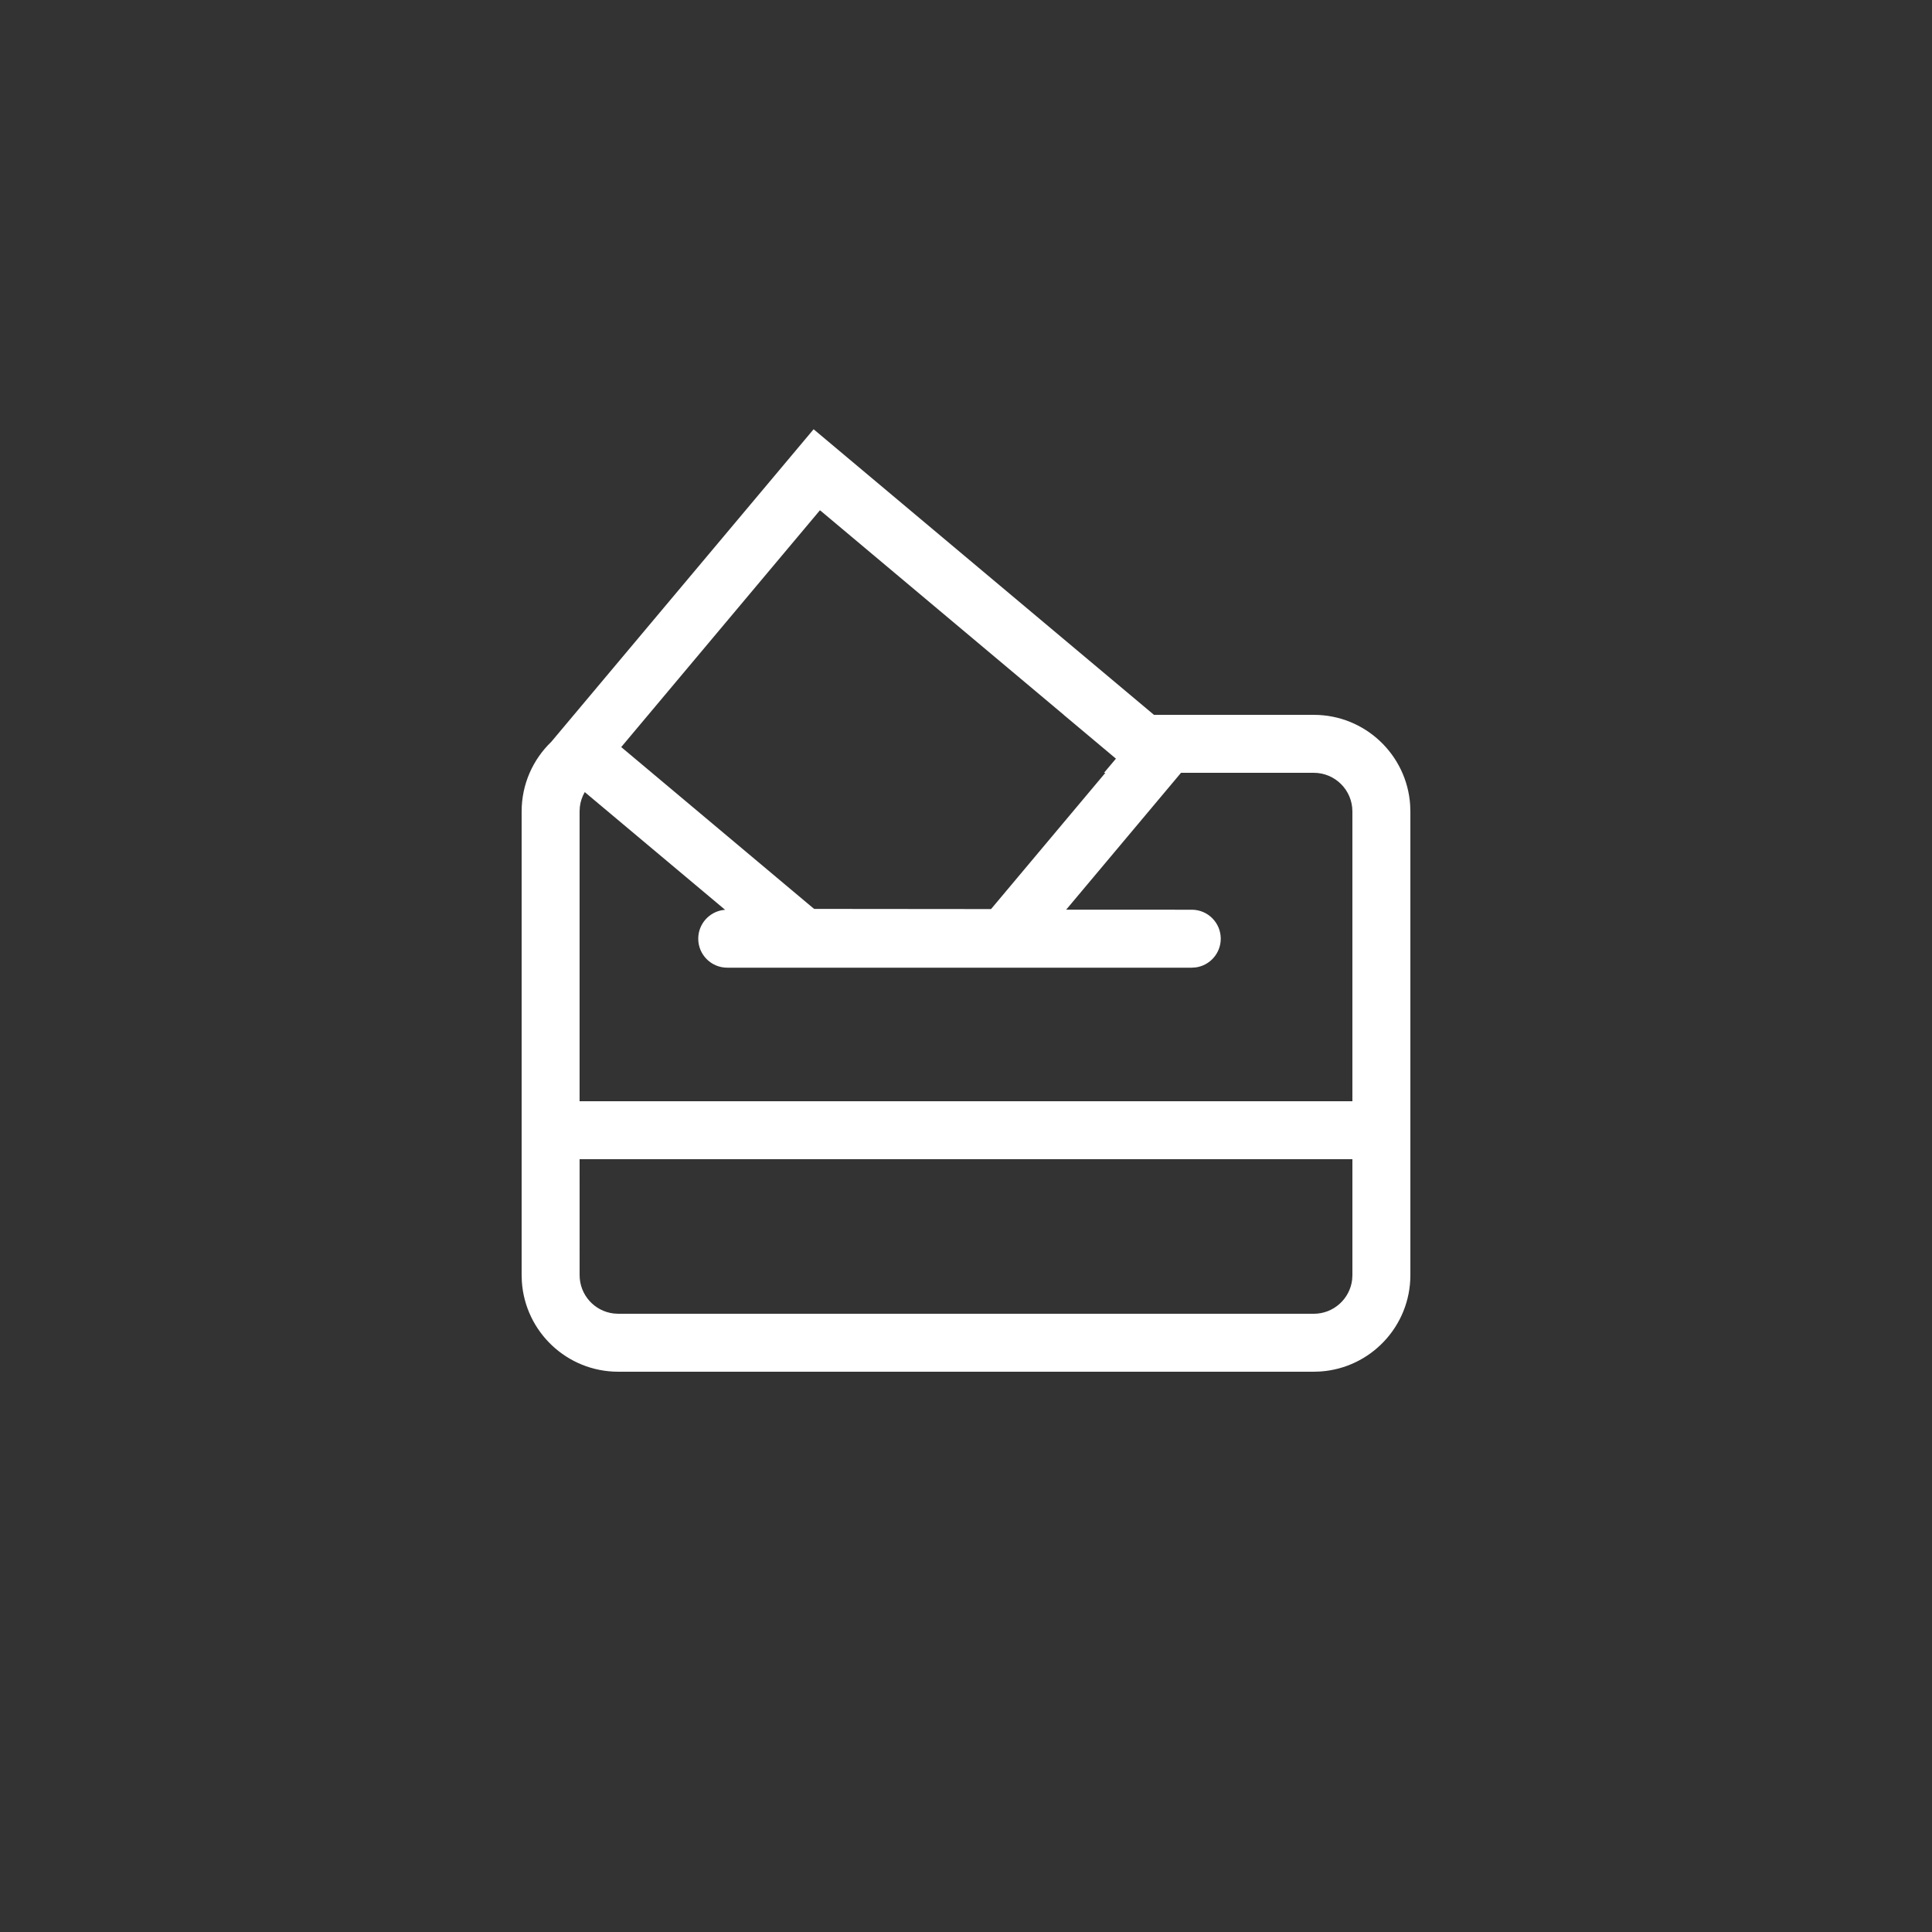 <?xml version="1.0" encoding="UTF-8"?>
<svg width="512pt" height="512pt" version="1.1" viewBox="0 0 512 512" xmlns="http://www.w3.org/2000/svg">
 <rect x="0" y="0" width="512" height="512" fill="#333333" stroke="none"/>
 <path d="m305.81 189.44-90.195-75.684-69.512 82.824c-4.844 4.66-7.863 11.207-7.863 18.461v122.88l0.055 1.68c0.867 13.355 11.973 23.918 25.547 23.918h184.32l1.684-0.055c13.355-0.867 23.918-11.973 23.918-25.543v-122.88l-0.055-1.684c-0.867-13.352-11.973-23.914-25.547-23.914zm-152.21 117.76h204.8v30.723l-0.066 1.191c-0.594 5.094-4.922 9.047-10.172 9.047h-184.32l-1.195-0.07c-5.094-0.59-9.043-4.918-9.043-10.168zm194.56-102.4-35.176-0.004-30.441 36.281 33.289 0.008c4.242 0 7.68 3.438 7.68 7.68 0 3.887-2.891 7.102-6.637 7.609l-1.043 0.07h-123.11c-4.242 0-7.68-3.438-7.68-7.68 0-3.887 2.887-7.102 6.637-7.609l0.492-0.039-37.203-31.203c-0.684 1.18-1.141 2.512-1.305 3.934l-0.066 1.191v76.797h204.8v-76.797c0-5.656-4.582-10.238-10.238-10.238zm-183.53-6.82 52.66-62.754 0.199 0.172 0.02-0.008 64.398 54.047h-0.02l13.844 11.613-3.152 3.746h0.359l-30.301 36.117-46.871-0.043-0.191-0.172-0.027 0.008z" fill="#fff" fill-rule="evenodd"/>
</svg>

